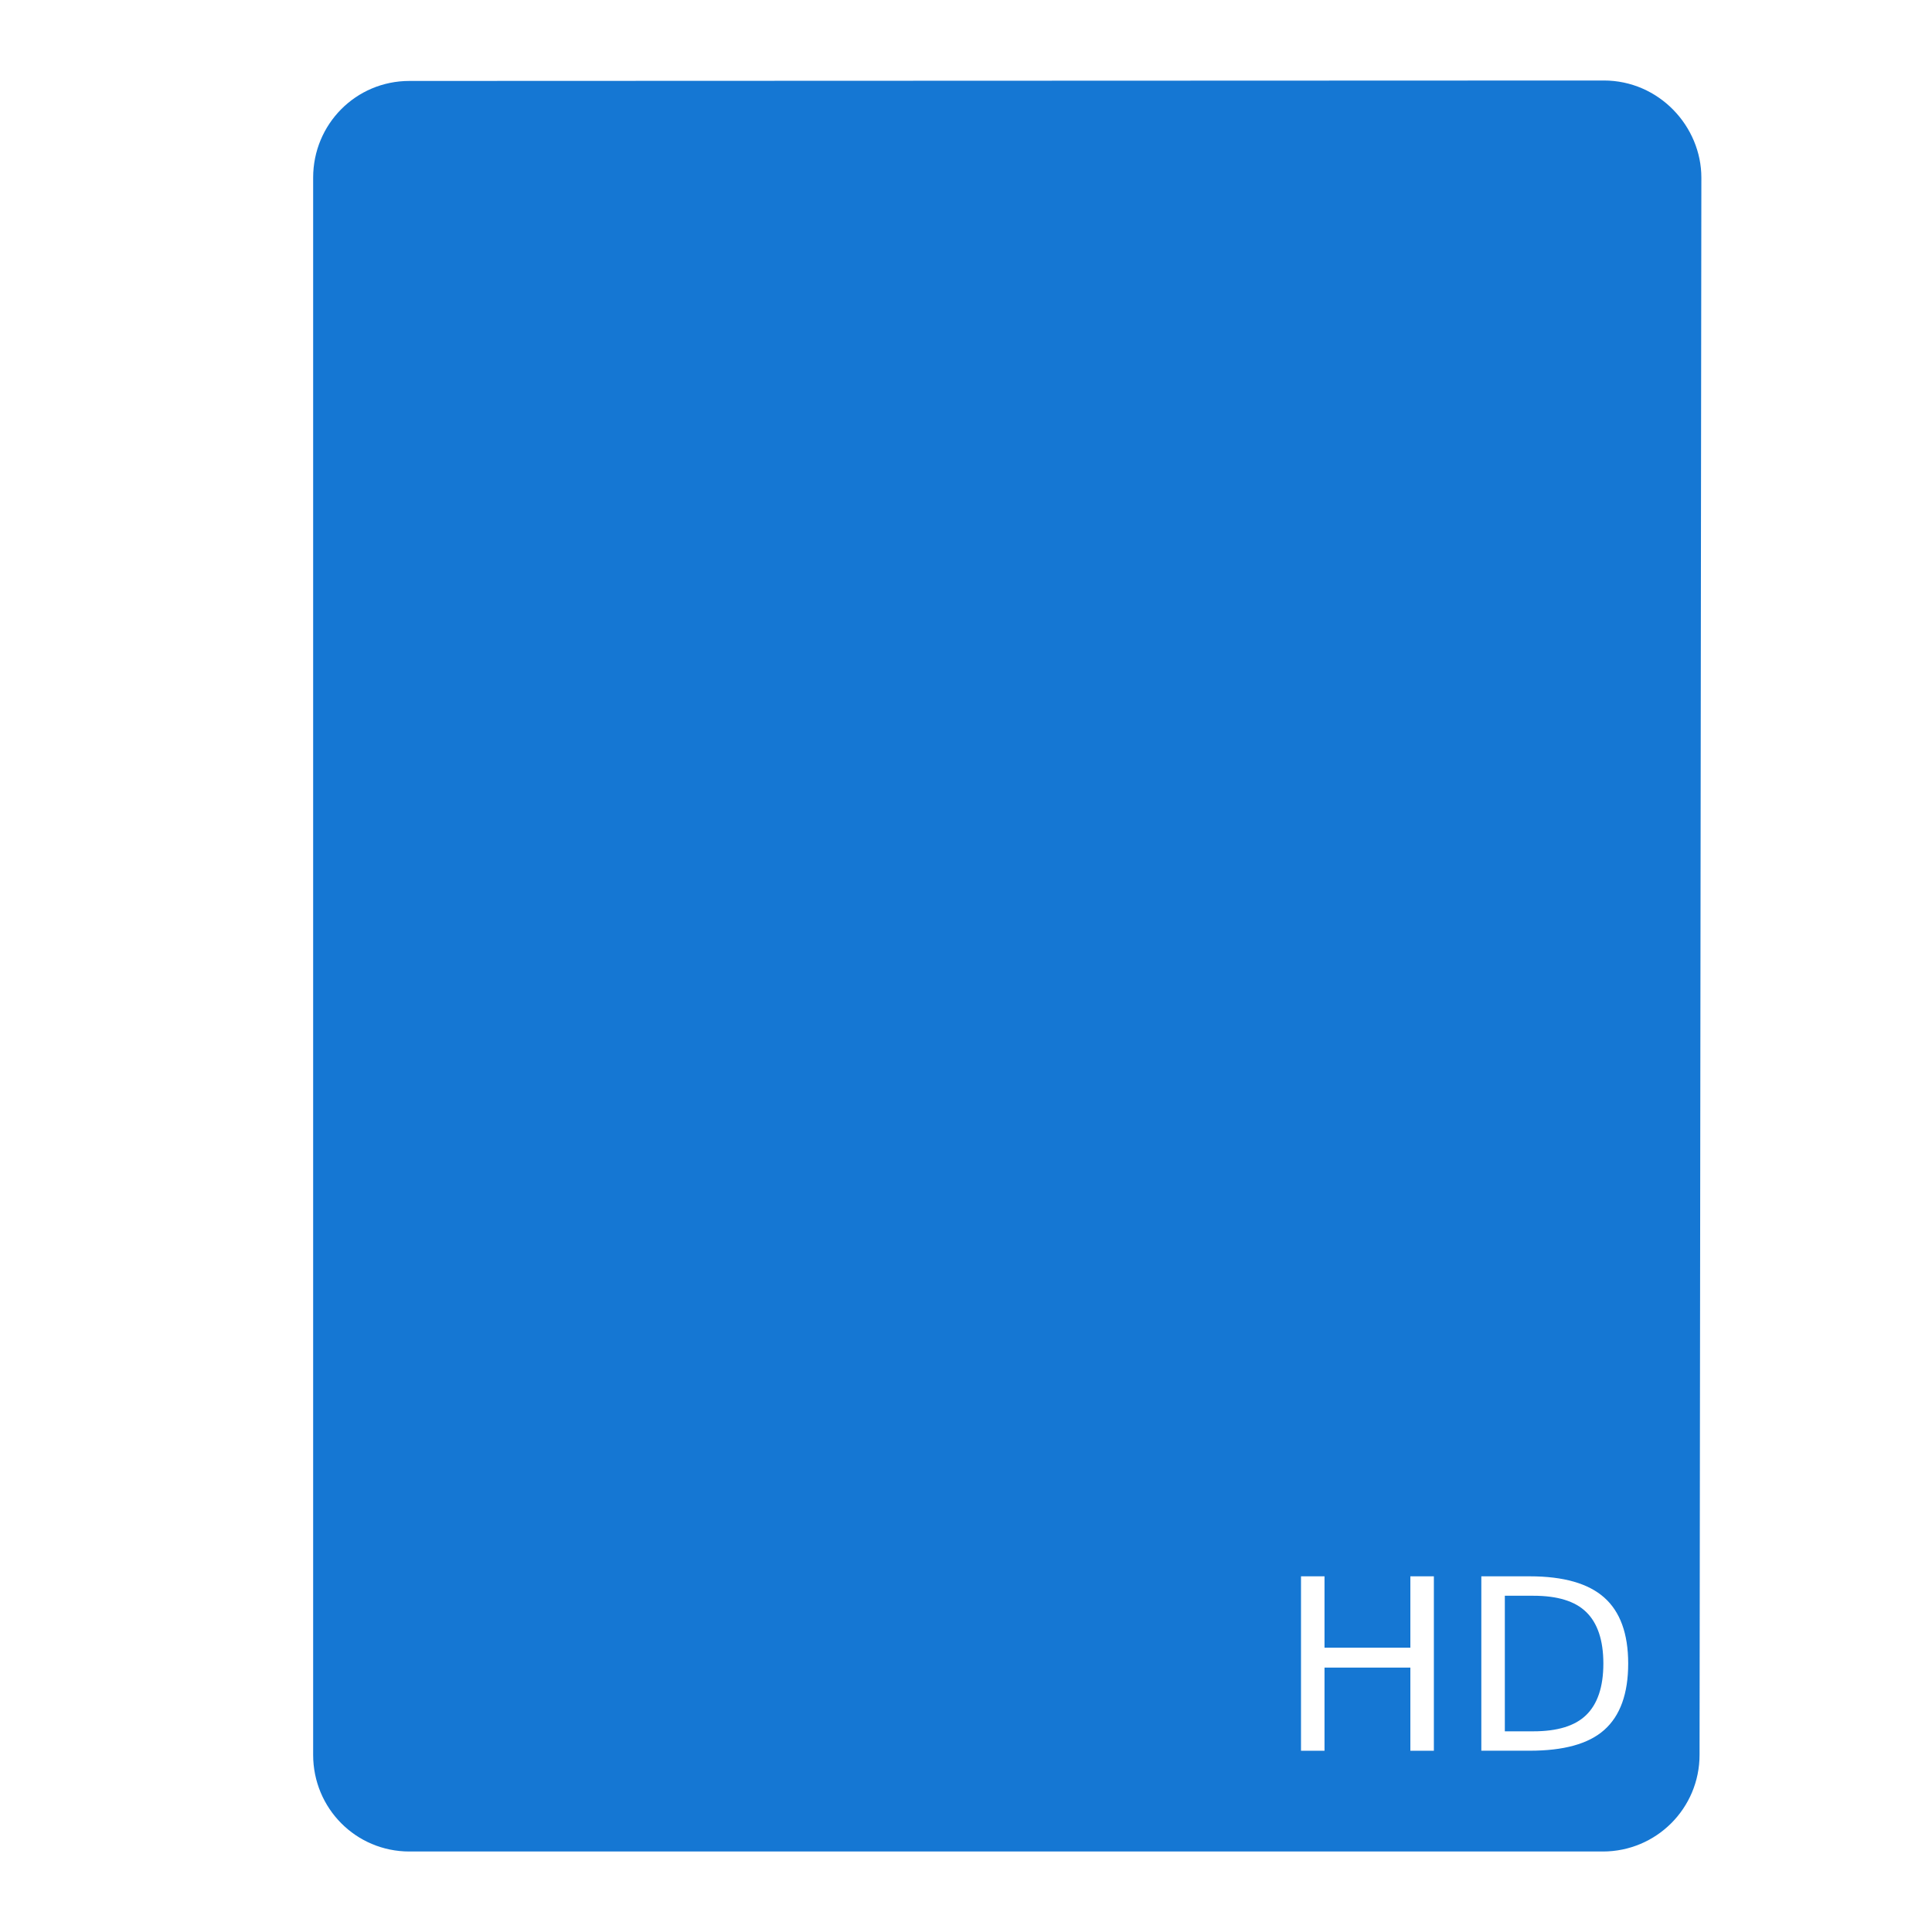 <?xml version="1.0" encoding="UTF-8" standalone="no"?>
<!-- Created with Inkscape (http://www.inkscape.org/) -->

<svg
   xmlns:dc="http://purl.org/dc/elements/1.1/"
   xmlns:cc="http://creativecommons.org/ns#"
   xmlns:rdf="http://www.w3.org/1999/02/22-rdf-syntax-ns#"
   xmlns:svg="http://www.w3.org/2000/svg"
   xmlns="http://www.w3.org/2000/svg"
   xmlns:xlink="http://www.w3.org/1999/xlink"
   xmlns:sodipodi="http://sodipodi.sourceforge.net/DTD/sodipodi-0.dtd"
   xmlns:inkscape="http://www.inkscape.org/namespaces/inkscape"
   version="1.0"
   width="48"
   height="48"
   id="svg2"
   inkscape:version="0.47 r22583"
   sodipodi:docname="drive-harddisk.svg">
    
  
  
  
  
  <filter>
    </filter>
  <linearGradient
     id="linearGradient4321">
    <stop
       style="stop-color:#1577D3;stop-opacity:1.0;"
       offset="0"
       id="stop1" />
    <stop
       style="stop-color:#1577D3;stop-opacity:1.0;"
       offset="1"
       id="stop2" />
  </linearGradient>
  <linearGradient
     inkscape:collect="always"
     xlink:href="#linearGradient4321"
     id="linearGradient1234"
     x1="0%"
     y1="50%"
     x2="100%"
     y2="50%" />
<defs
     id="defs4">
  </defs>
  <path
     style="fill:url(#linearGradient1234);fill-opacity:1;stroke:none;filter:url(#filter1111)"
     id="rect2162"
     d="m 39.845,2 -29.674,0.011 c -1.329,0 -2.391,1.073 -2.391,2.403 l 0,39.183 C 7.78,44.927 8.842,46 10.171,46 l 29.651,0 c 1.329,0 2.403,-1.073 2.403,-2.403 l 0.045,-39.183 c 0,-1.274 -1.051,-2.414 -2.425,-2.414 z m -7.522,37.163 0.584,0 0,1.774 2.133,0 0,-1.774 0.584,0 0,4.334 -0.584,0 0,-2.066 -2.133,0 0,2.066 -0.584,0 0,-4.334 z m 4.48,0 1.201,0 c 0.842,4e-6 1.459,0.177 1.853,0.528 0.394,0.349 0.595,0.895 0.595,1.639 -4e-6,0.748 -0.199,1.299 -0.595,1.65 -0.396,0.351 -1.015,0.516 -1.853,0.516 l -1.201,0 0,-4.334 z m 0.584,0.483 0,3.368 0.707,0 c 0.599,0 1.036,-0.133 1.314,-0.404 0.279,-0.271 0.427,-0.694 0.427,-1.28 -3e-6,-0.582 -0.147,-1.01 -0.427,-1.28 -0.277,-0.271 -0.714,-0.404 -1.314,-0.404 l -0.707,0 z" />
</svg>
